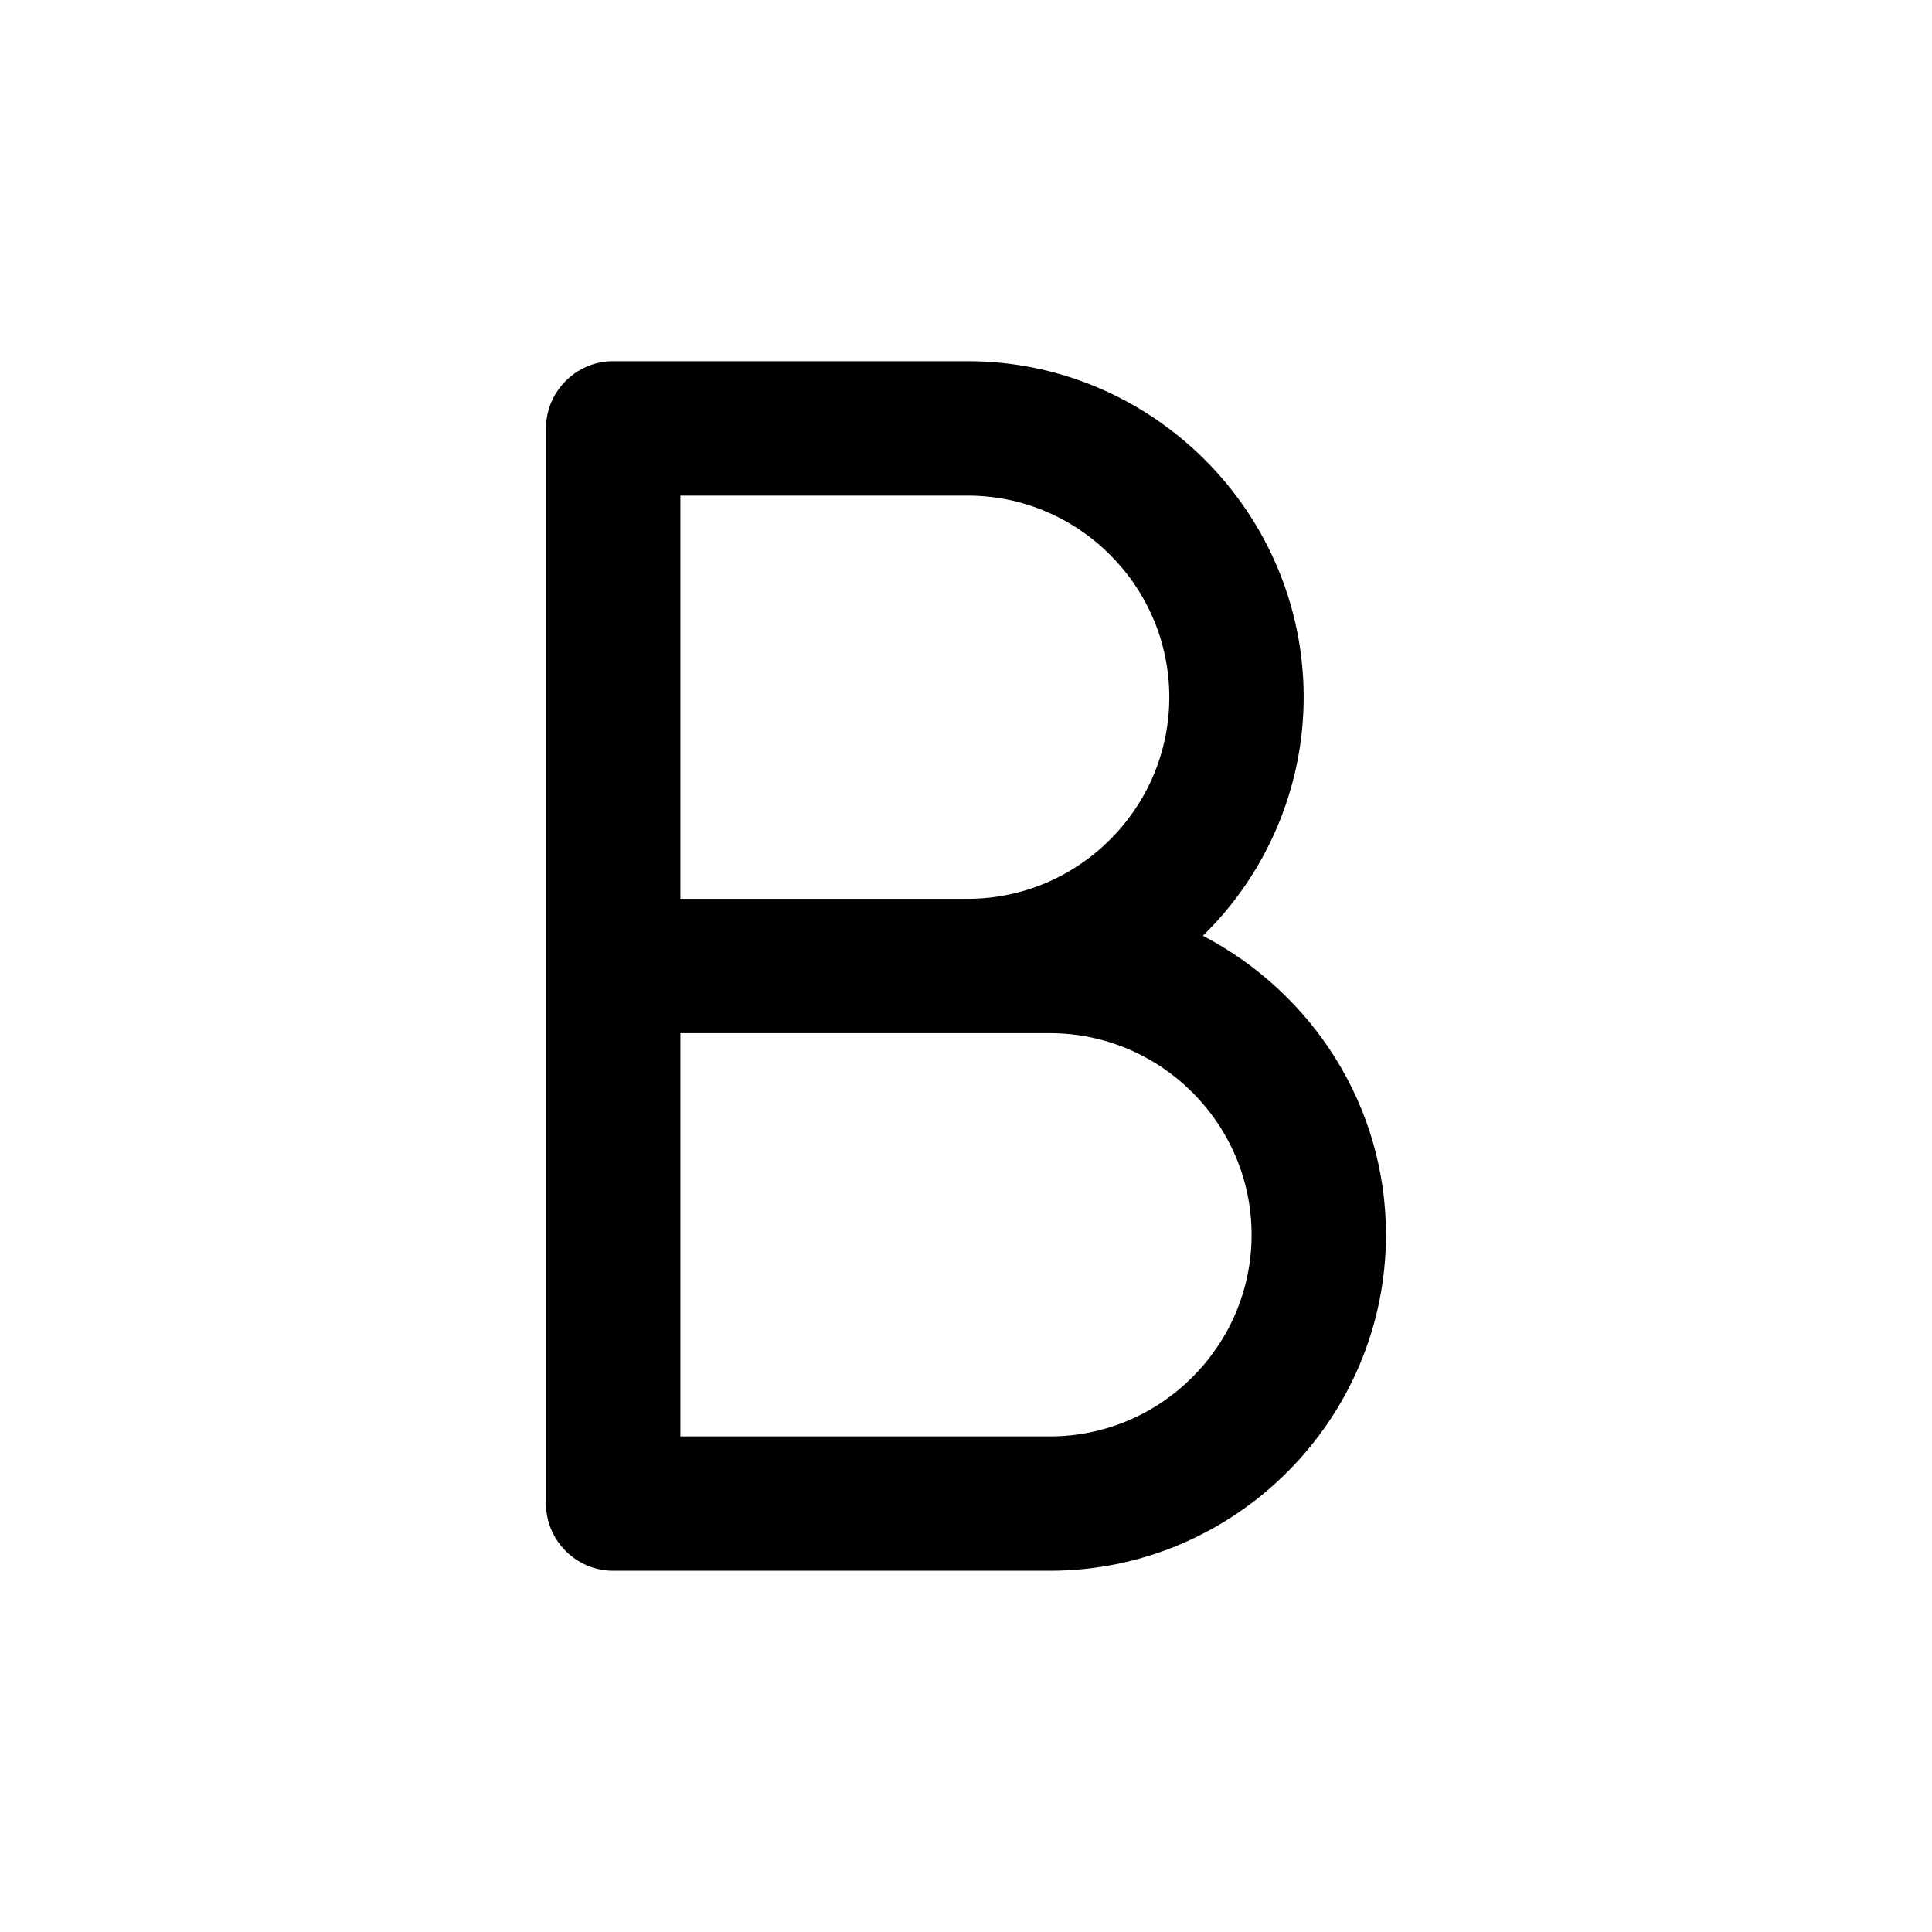 <!-- Generated by IcoMoon.io -->
<svg version="1.1" xmlns="http://www.w3.org/2000/svg" width="40" height="40" viewBox="0 0 40 40">
<title>di-bold</title>
<path d="M24.904 19.374c1.287-1.252 2.087-3.026 2.087-4.939 0-3.826-3.13-6.957-6.957-6.957h-7.339c-0.765 0-1.391 0.626-1.391 1.391v22.261c0 0.765 0.626 1.391 1.391 1.391h9.043c3.826 0 6.957-3.13 6.957-6.957 0-2.678-1.53-5.009-3.791-6.191zM14.087 10.261h5.948c2.296 0 4.174 1.878 4.174 4.174s-1.878 4.174-4.174 4.174h-5.948v-8.348zM21.739 29.739h-7.652v-8.348h7.652c2.296 0 4.174 1.878 4.174 4.174s-1.878 4.174-4.174 4.174z"></path>
</svg>
